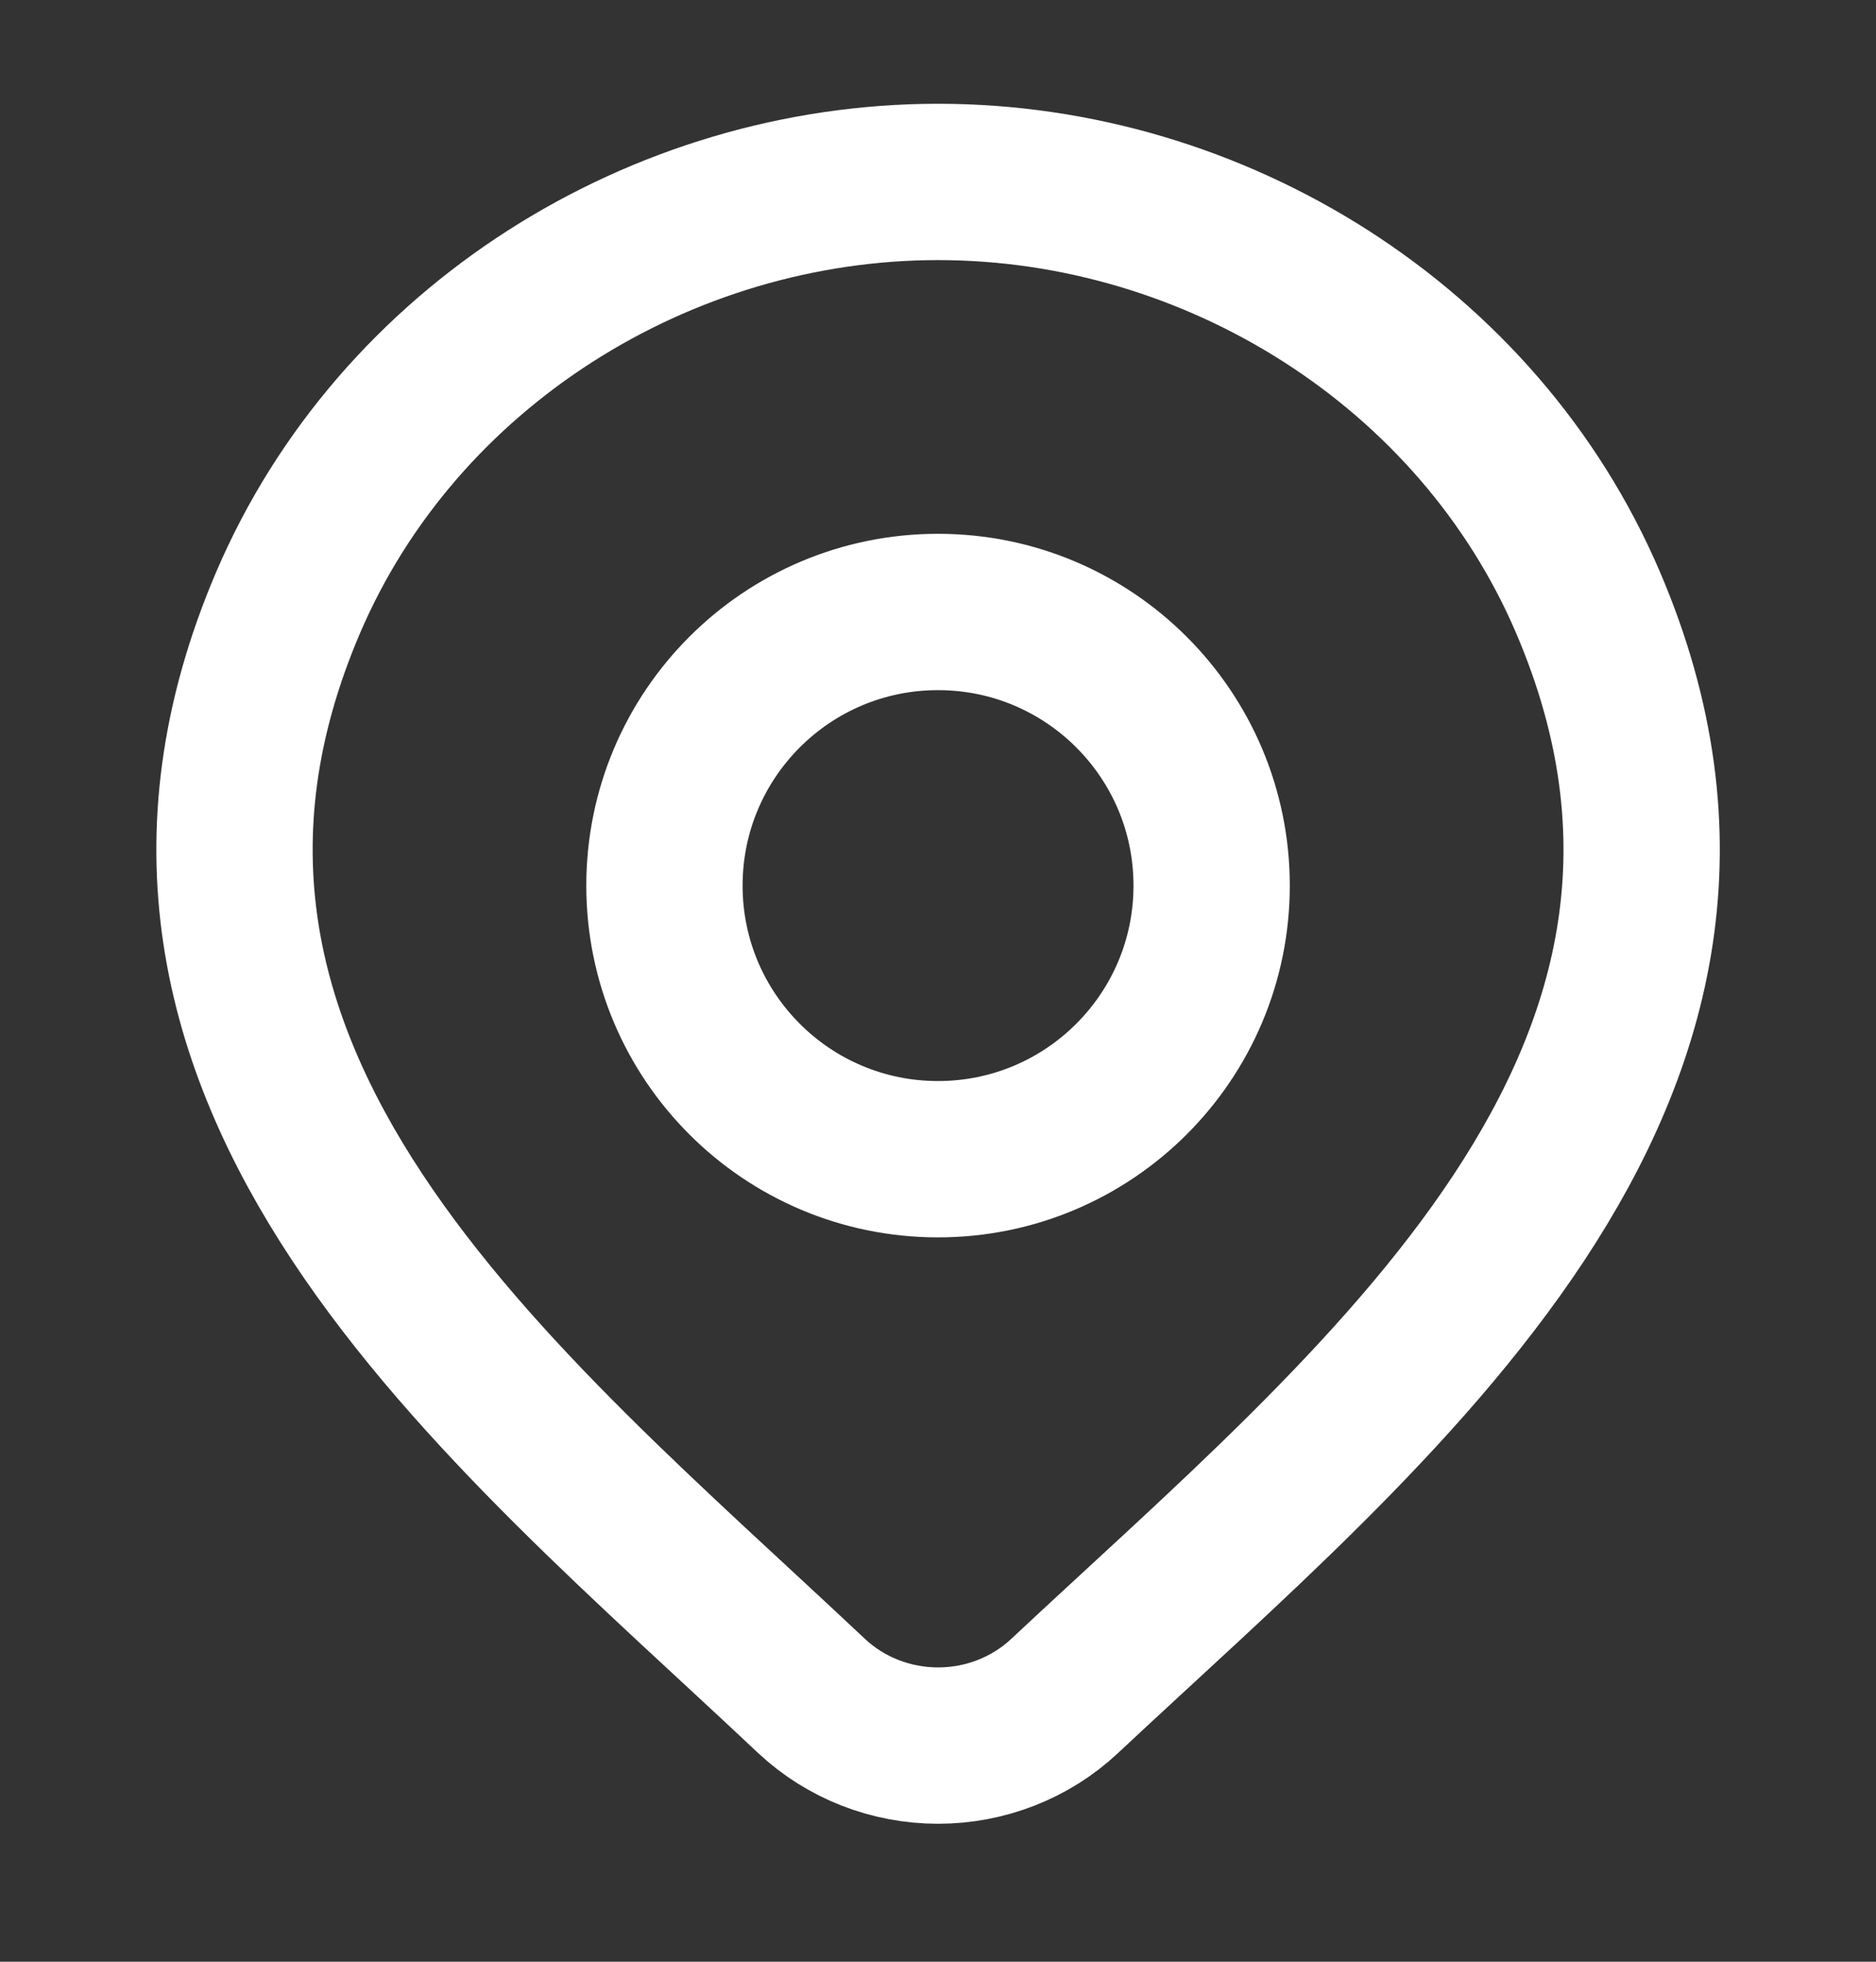 <svg width="22" height="23" viewBox="0 0 22 23" fill="none" xmlns="http://www.w3.org/2000/svg">
<rect x="0" y="0" width="22" height="23" fill="#333333" stroke="none"/>
<path d="M12.483 19.886C12.085 20.258 11.554 20.466 11.001 20.466C10.448 20.466 9.917 20.258 9.519 19.886C5.879 16.457 1 12.626 3.379 7.064C4.666 4.057 7.754 2.133 11.001 2.133C14.249 2.133 17.337 4.057 18.623 7.064C20.999 12.619 16.133 16.468 12.483 19.886Z" stroke="white" stroke-width="1.833"/>
<path d="M14.209 10.383C14.209 12.155 12.772 13.591 11 13.591C9.228 13.591 7.792 12.155 7.792 10.383C7.792 8.611 9.228 7.175 11 7.175C12.772 7.175 14.209 8.611 14.209 10.383Z" stroke="white" stroke-width="1.833"/>
</svg>
